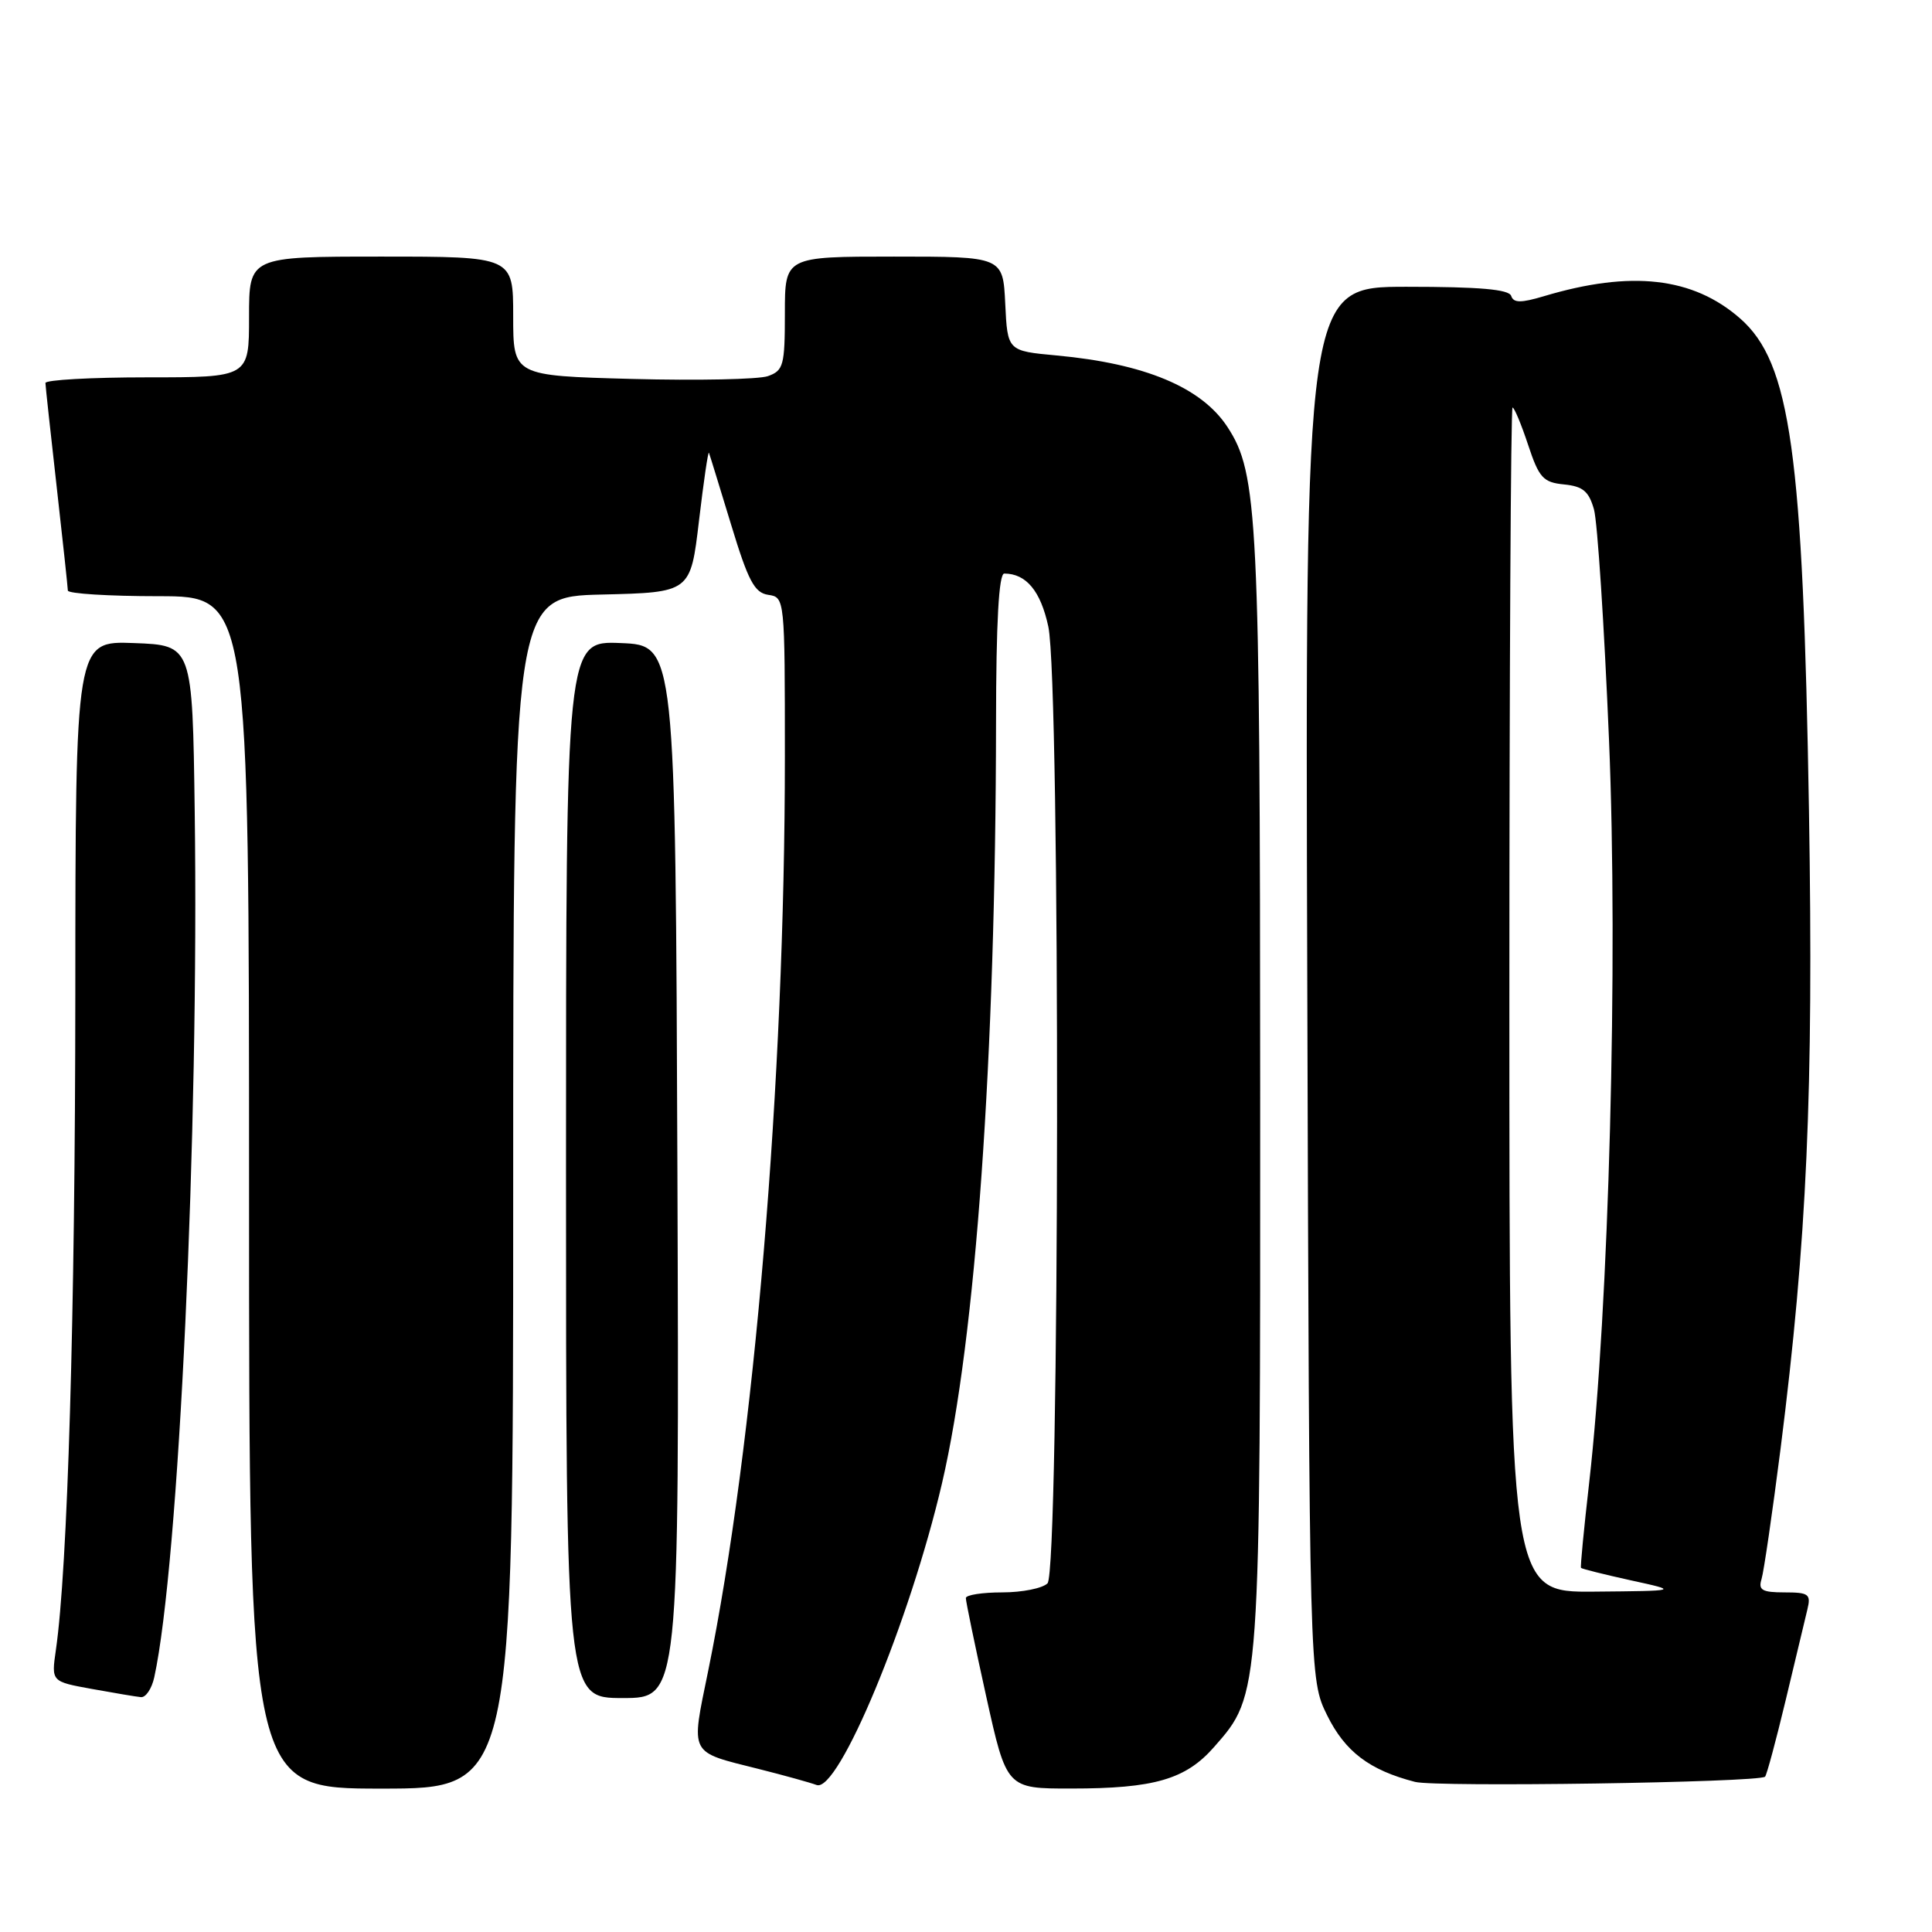 <?xml version="1.0" encoding="UTF-8" standalone="no"?>
<!DOCTYPE svg PUBLIC "-//W3C//DTD SVG 1.1//EN" "http://www.w3.org/Graphics/SVG/1.1/DTD/svg11.dtd" >
<svg xmlns="http://www.w3.org/2000/svg" xmlns:xlink="http://www.w3.org/1999/xlink" version="1.1" viewBox="0 0 256 256">
 <g >
 <path fill="currentColor"
d=" M 68.00 158.03 C 68.00 79.06 68.00 79.06 79.75 78.78 C 91.50 78.50 91.50 78.50 92.62 69.00 C 93.24 63.77 93.83 59.73 93.94 60.00 C 94.05 60.27 95.36 64.55 96.87 69.50 C 99.14 76.98 99.97 78.55 101.80 78.82 C 103.99 79.14 104.00 79.26 104.00 100.32 C 104.00 143.20 99.94 191.53 93.84 221.39 C 91.53 232.70 91.20 232.05 100.54 234.40 C 103.92 235.25 107.37 236.21 108.20 236.52 C 111.08 237.63 120.58 214.77 124.83 196.50 C 129.30 177.31 131.93 140.18 131.98 95.75 C 131.99 82.45 132.35 76.00 133.07 76.00 C 135.98 76.00 137.90 78.32 138.91 83.04 C 140.52 90.54 140.42 208.18 138.80 209.80 C 138.14 210.46 135.44 211.00 132.80 211.00 C 130.16 211.00 127.99 211.34 127.98 211.75 C 127.97 212.16 129.18 218.01 130.67 224.75 C 133.38 237.00 133.38 237.00 141.94 236.99 C 152.94 236.99 157.11 235.78 160.87 231.49 C 167.04 224.46 167.00 225.05 166.98 144.57 C 166.96 68.35 166.68 62.74 162.64 56.57 C 159.20 51.32 151.70 48.18 140.00 47.10 C 133.50 46.50 133.50 46.50 133.20 40.25 C 132.90 34.00 132.90 34.00 118.45 34.00 C 104.00 34.00 104.00 34.00 104.00 41.52 C 104.00 48.43 103.81 49.11 101.75 49.84 C 100.51 50.27 92.41 50.44 83.75 50.21 C 68.00 49.79 68.00 49.79 68.00 41.89 C 68.00 34.00 68.00 34.00 50.50 34.00 C 33.00 34.00 33.00 34.00 33.00 42.00 C 33.00 50.00 33.00 50.00 19.50 50.00 C 12.07 50.00 6.01 50.34 6.02 50.75 C 6.03 51.16 6.70 57.35 7.51 64.50 C 8.32 71.65 8.98 77.84 8.99 78.25 C 9.00 78.66 14.40 79.00 21.00 79.00 C 33.00 79.00 33.00 79.00 33.00 158.00 C 33.00 237.00 33.00 237.00 50.50 237.00 C 68.00 237.00 68.00 237.00 68.00 158.03 Z  M 233.88 235.42 C 234.09 235.23 235.32 230.67 236.61 225.29 C 237.90 219.90 239.20 214.49 239.49 213.25 C 239.98 211.23 239.67 211.00 236.45 211.00 C 233.49 211.00 232.96 210.69 233.41 209.25 C 233.71 208.29 234.84 200.53 235.93 192.00 C 239.44 164.27 240.31 144.74 239.70 107.50 C 238.91 59.90 237.26 48.07 230.59 42.21 C 224.34 36.72 216.13 35.79 204.57 39.25 C 201.52 40.16 200.55 40.15 200.24 39.21 C 199.95 38.34 196.03 38.00 186.39 38.00 C 172.94 38.00 172.94 38.00 173.22 130.25 C 173.50 222.50 173.50 222.50 175.85 227.28 C 178.23 232.10 181.45 234.55 187.50 236.11 C 190.27 236.83 233.02 236.19 233.88 235.42 Z  M 20.44 222.25 C 23.70 207.33 26.38 150.03 25.80 107.50 C 25.50 85.50 25.50 85.50 17.75 85.21 C 10.00 84.92 10.00 84.92 9.98 131.71 C 9.96 174.33 8.97 207.86 7.40 218.66 C 6.80 222.82 6.80 222.82 12.15 223.79 C 15.09 224.32 18.03 224.82 18.67 224.88 C 19.31 224.95 20.11 223.76 20.44 222.25 Z  M 89.76 155.25 C 89.50 85.50 89.50 85.50 82.25 85.21 C 75.00 84.91 75.00 84.91 75.00 154.96 C 75.00 225.00 75.00 225.00 82.51 225.00 C 90.01 225.00 90.01 225.00 89.76 155.25 Z  M 200.00 132.50 C 200.00 89.33 200.19 54.00 200.42 54.00 C 200.65 54.00 201.58 56.22 202.48 58.94 C 203.93 63.32 204.48 63.92 207.24 64.19 C 209.75 64.44 210.53 65.10 211.21 67.50 C 211.67 69.15 212.57 82.88 213.20 98.00 C 214.43 127.29 213.20 173.47 210.57 196.50 C 209.88 202.55 209.39 207.61 209.49 207.75 C 209.58 207.88 212.55 208.62 216.08 209.40 C 222.50 210.80 222.50 210.80 211.25 210.90 C 200.00 211.00 200.00 211.00 200.00 132.50 Z "/>
</g>
</svg>